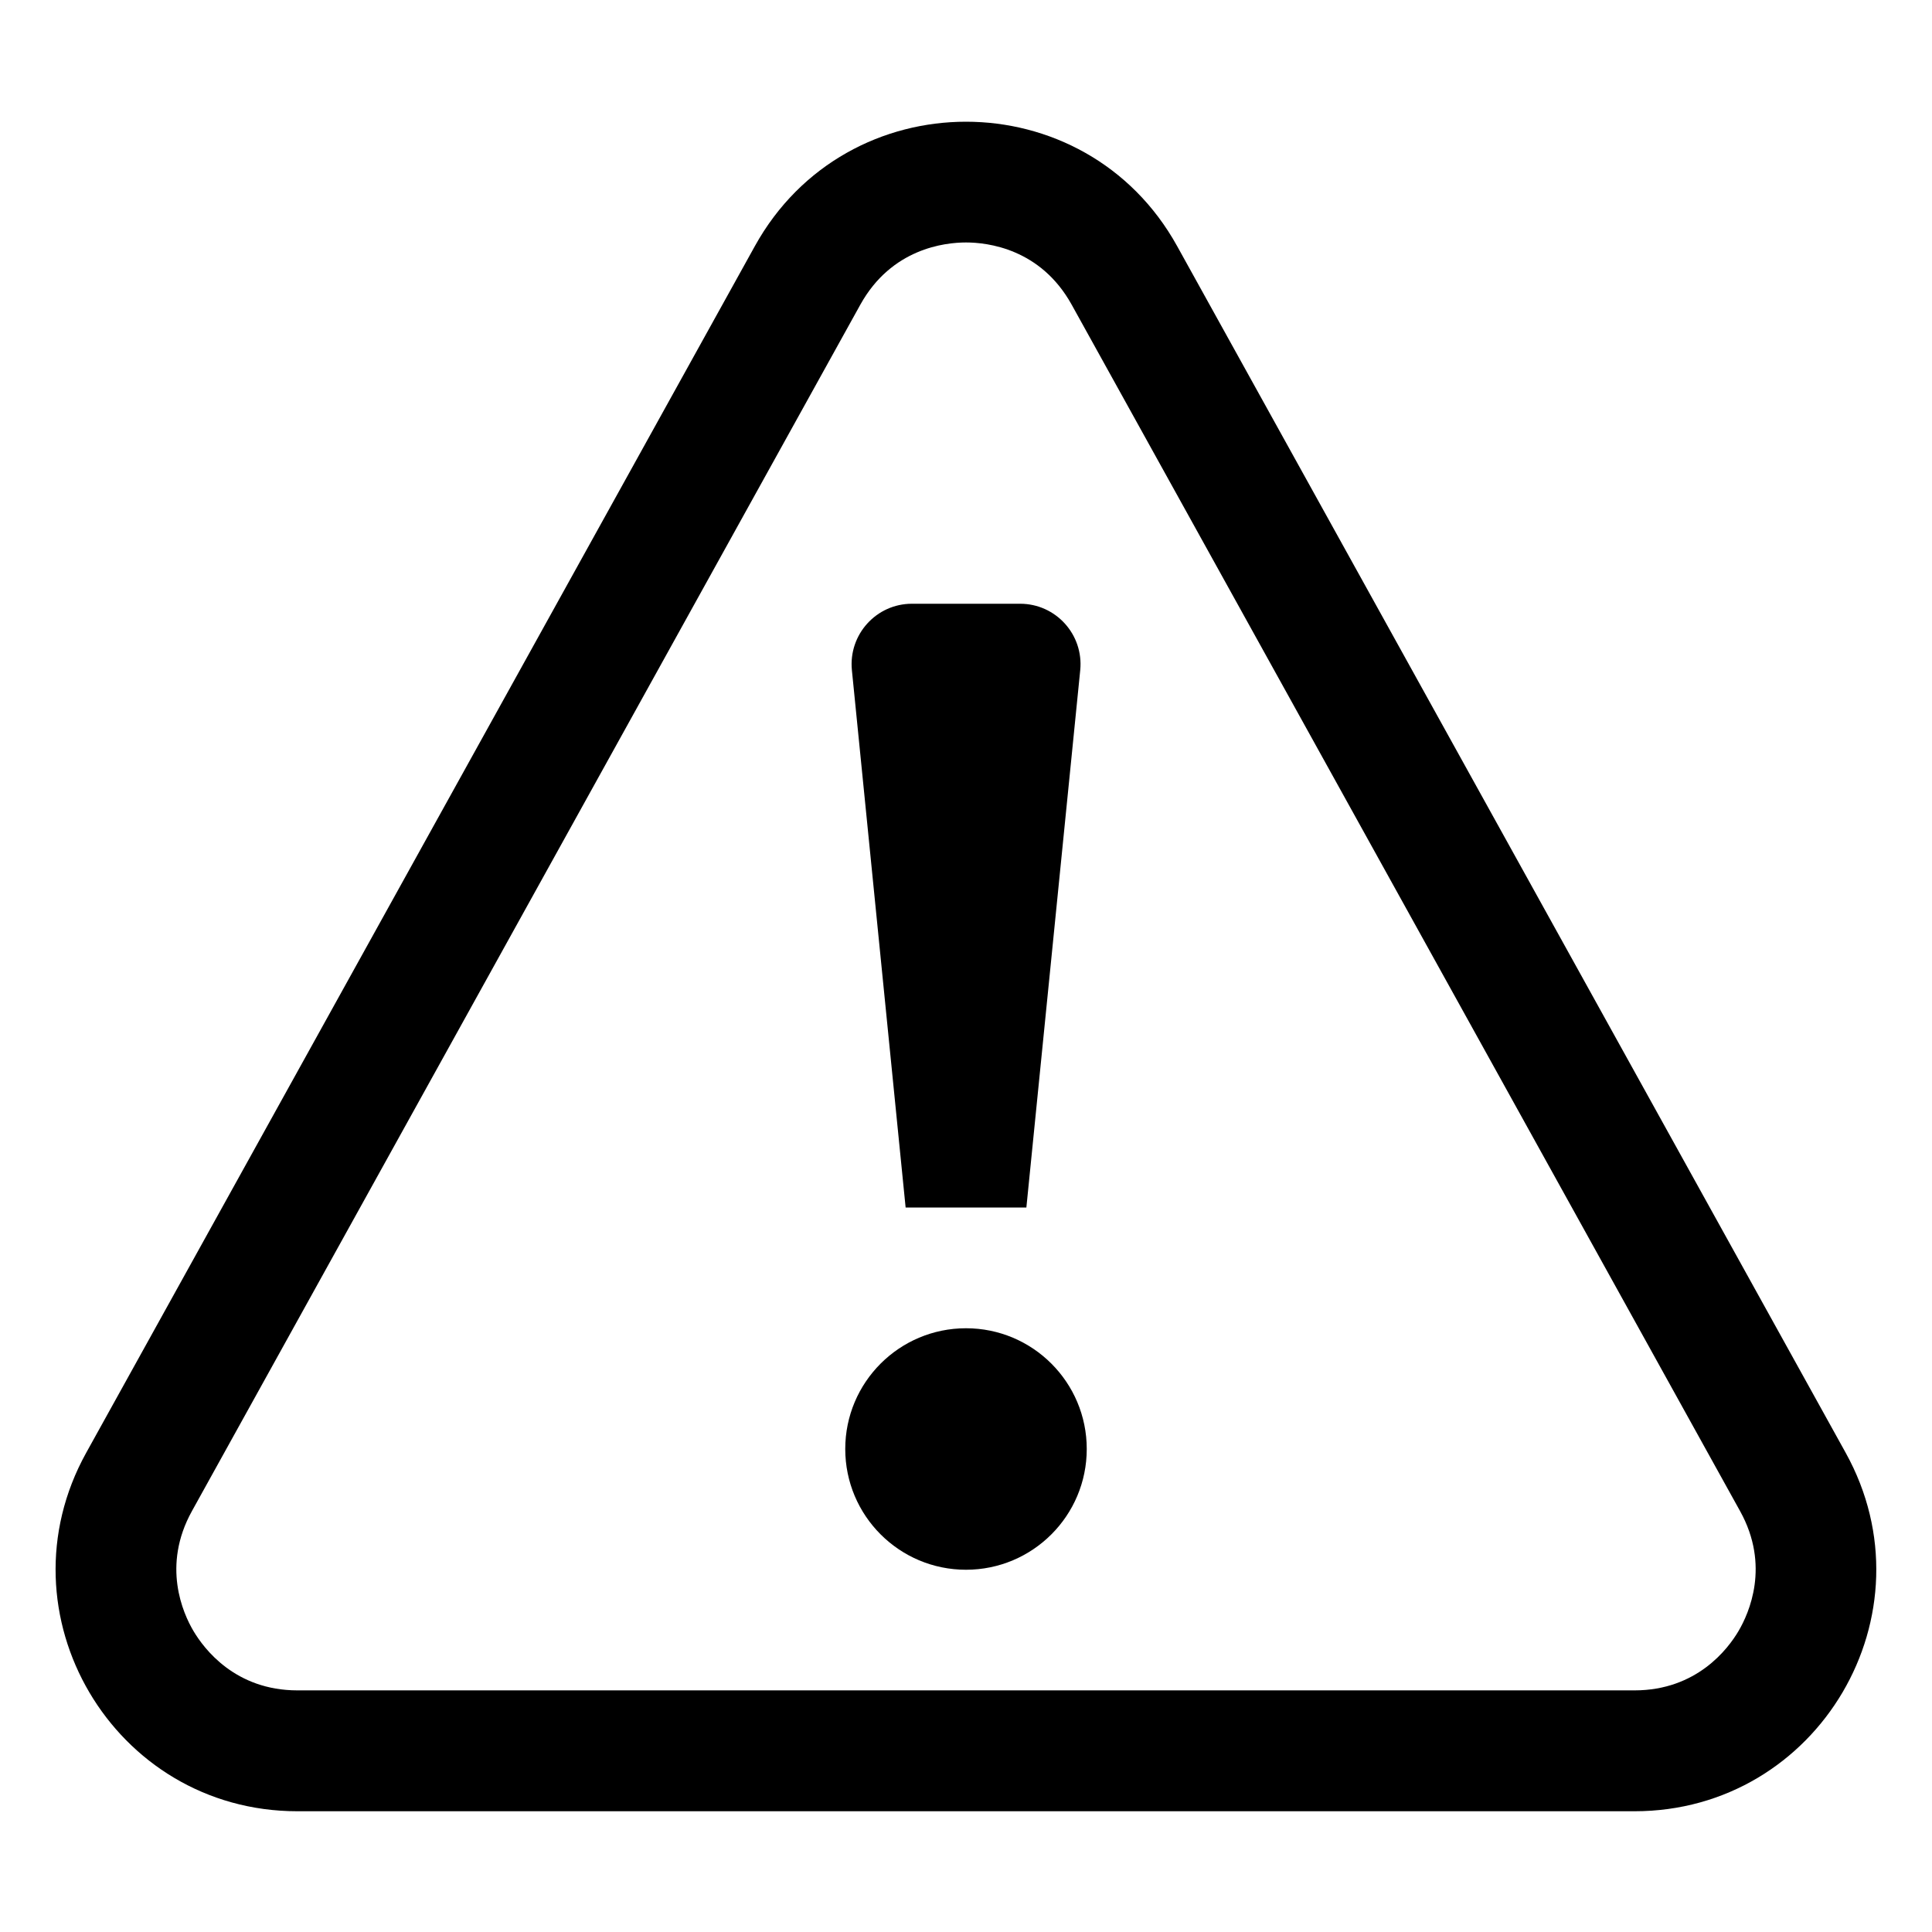 <svg xmlns="http://www.w3.org/2000/svg" version="1.1" viewBox="0 0 16 16">
<g fill="currentColor">
	<circle cx="8" cy="12" r="1"/>
	<path d="M8.5,10h-1L7.055,5.55C7.026,5.255,7.257,5,7.552,5H8.448
		c0.296,0,0.527,0.255,0.498,0.55L8.5,10z"/>
	<path d="M8,2.008c0.177,0,0.617,0.05,0.875,0.515l5.536,9.992
		c0.25,0.451,0.074,0.844-0.013,0.992c-0.087,0.148-0.346,0.492-0.862,0.492
		H2.464c-0.516,0-0.774-0.344-0.862-0.492C1.515,13.36,1.339,12.967,1.589,12.515
		l5.536-9.992C7.383,2.058,7.823,2.008,8,2.008 M8,1.008
		c-0.684,0-1.369,0.344-1.749,1.031L0.714,12.031
		c-0.739,1.333,0.225,2.969,1.749,2.969h11.073c1.524,0,2.488-1.636,1.749-2.969
		L9.749,2.039C9.369,1.352,8.684,1.008,8,1.008L8,1.008z"/>
</g>
</svg>
